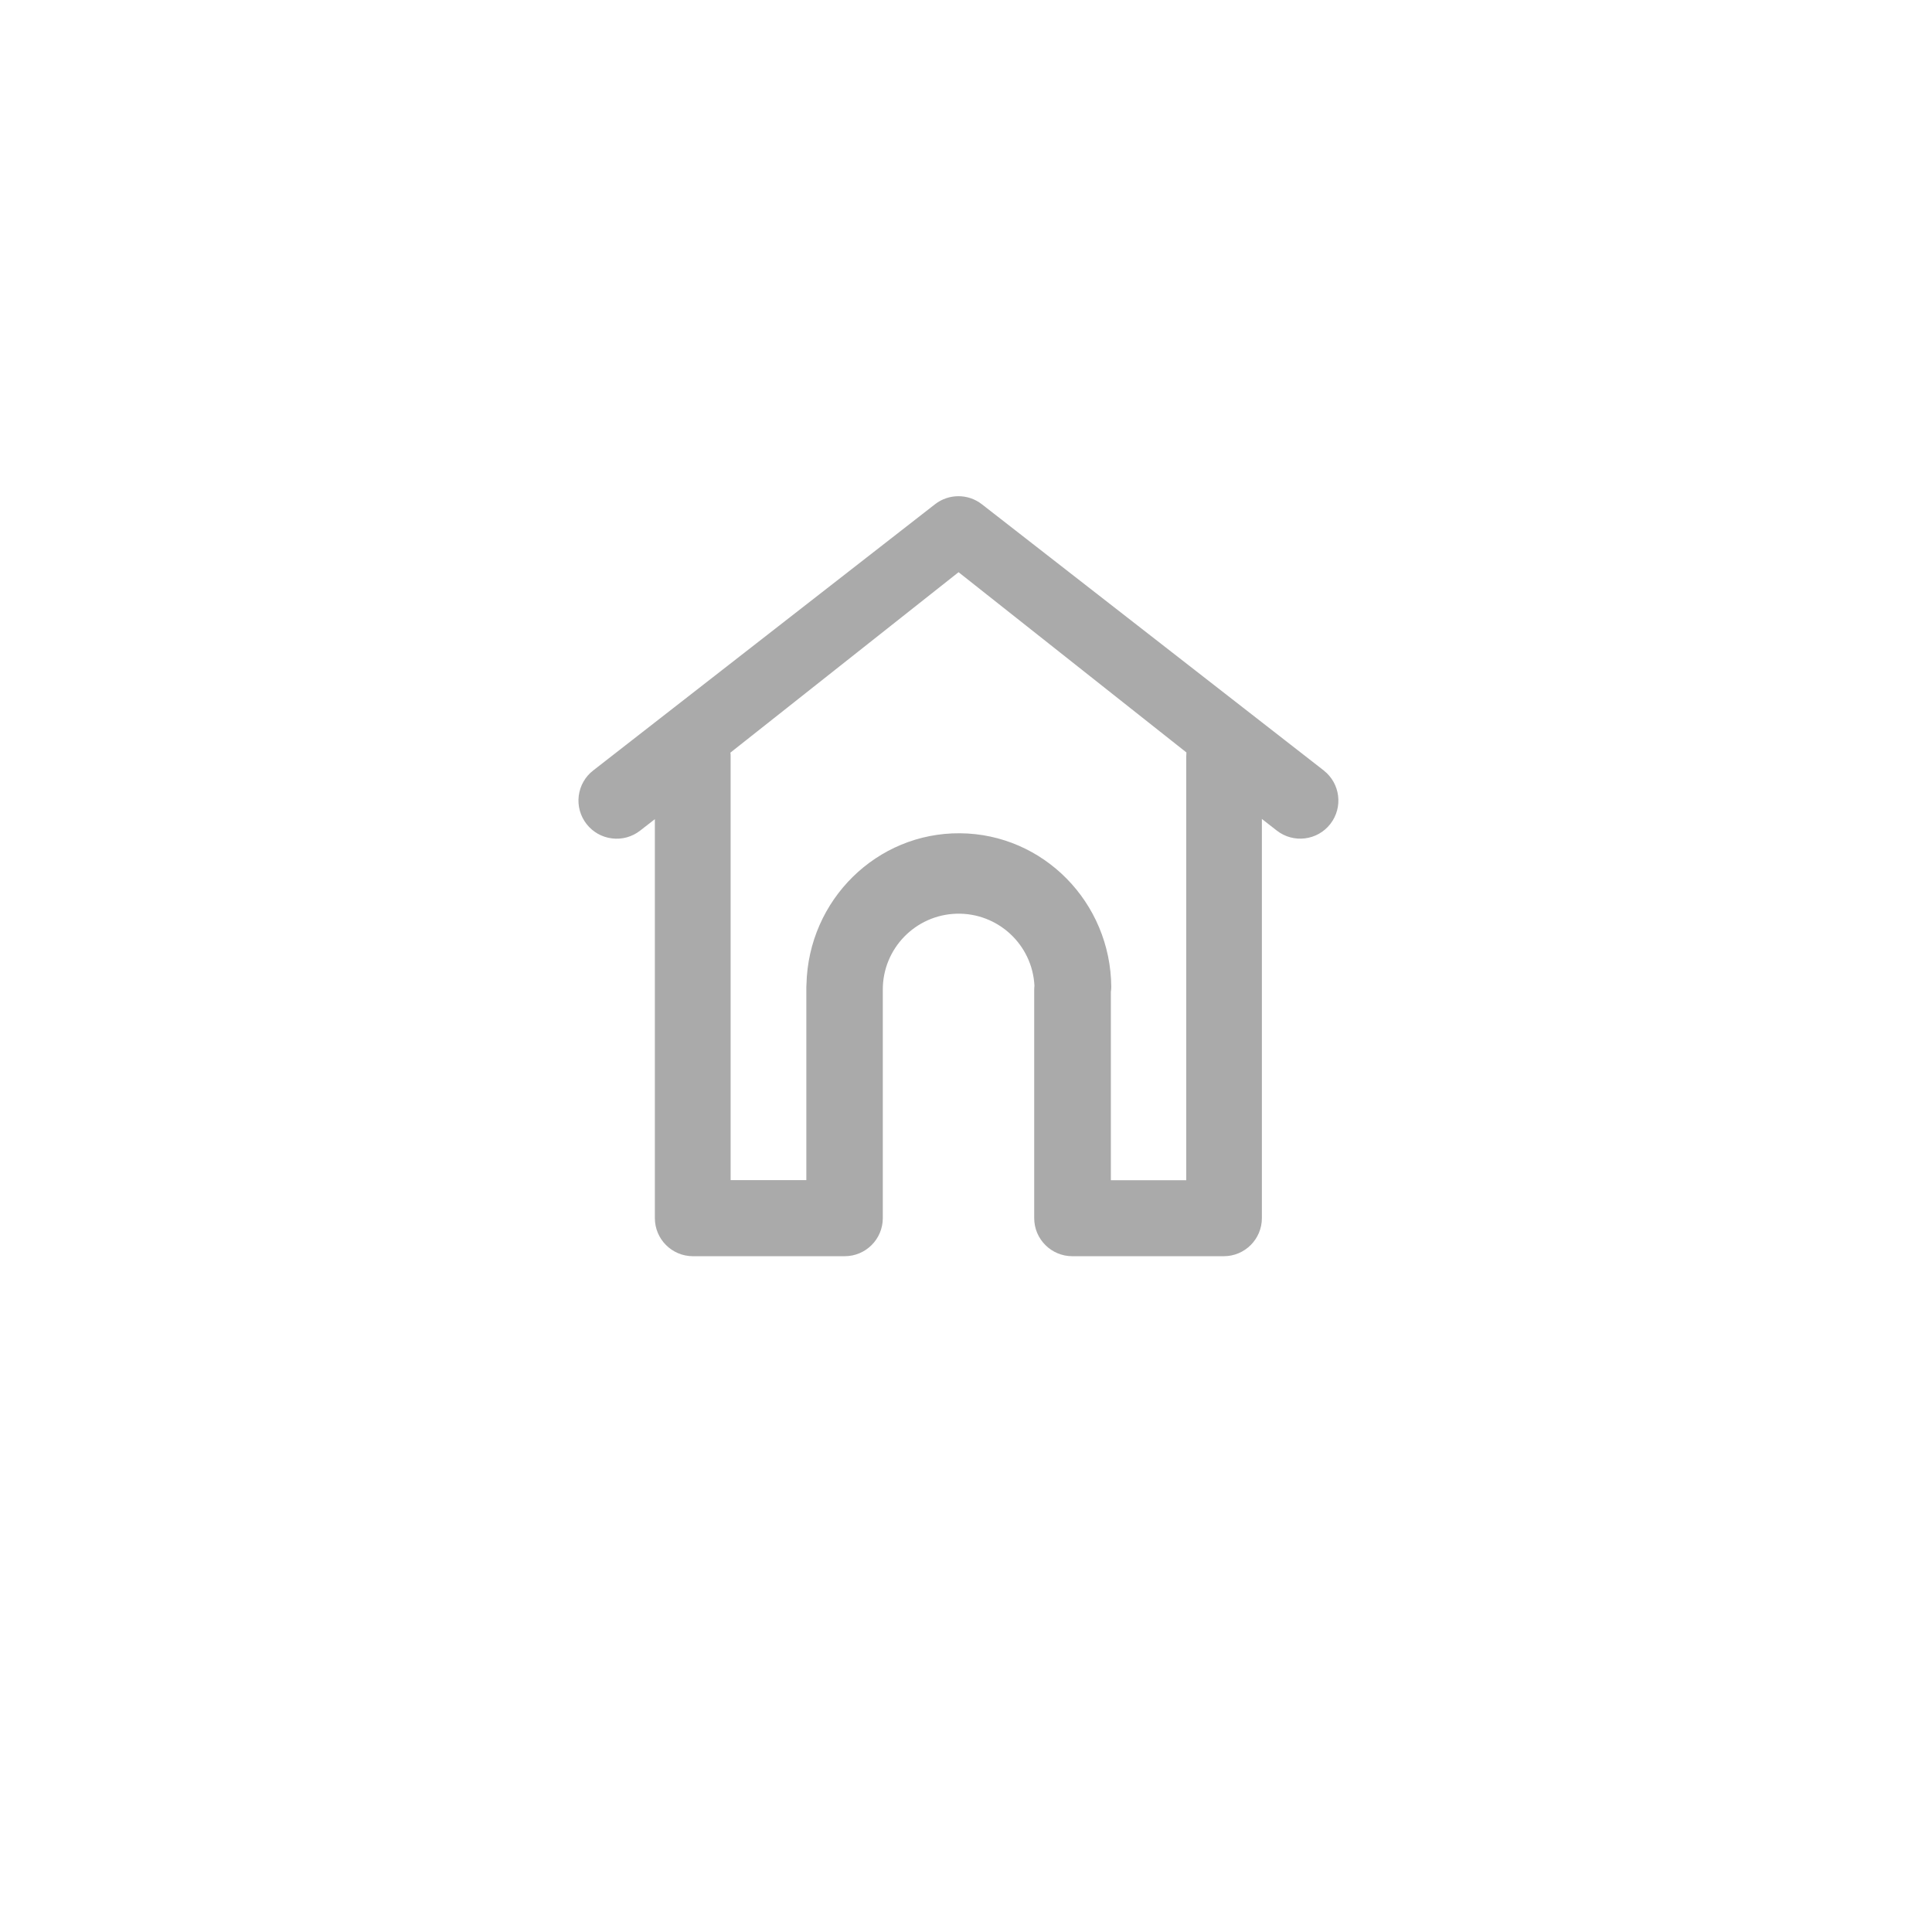 <svg xmlns="http://www.w3.org/2000/svg" width="47" height="47" viewBox="0 0 47 47">
    <defs>
        <filter id="prefix__a" width="165%" height="474.5%" x="-32.5%" y="-181.8%" filterUnits="objectBoundingBox">
            <feOffset dy="-2" in="SourceAlpha" result="shadowOffsetOuter1"/>
            <feGaussianBlur in="shadowOffsetOuter1" result="shadowBlurOuter1" stdDeviation="25"/>
            <feColorMatrix in="shadowBlurOuter1" result="shadowMatrixOuter1" values="0 0 0 0 0.878 0 0 0 0 0.878 0 0 0 0 0.878 0 0 0 1 0"/>
            <feMerge>
                <feMergeNode in="shadowMatrixOuter1"/>
                <feMergeNode in="SourceGraphic"/>
            </feMerge>
        </filter>
    </defs>
    <g fill="none" fill-rule="evenodd" filter="url(#prefix__a)" transform="translate(-10 -1)">
        <g>
            <path d="M0.924 0.924H19.413V19.413H0.924z" transform="translate(23.609 14.609)"/>
            <path fill="#AAA" fill-rule="nonzero" d="M18.594 7.134L10.277.658c-.335-.261-.804-.261-1.14 0L.822 7.134c-.195.15-.321.373-.352.618-.03.245.038.491.19.685.151.194.373.32.618.35.244.031.49-.037.684-.188l.36-.28v9.705c0 .512.414.927.927.927H6.94c.512 0 .927-.415.927-.927v-5.52-.03c-.006-1.003.792-1.827 1.795-1.855 1.003-.027 1.844.751 1.894 1.753-.004.034-.006.07-.006.104v5.548c0 .512.415.927.927.927h3.685c.512 0 .927-.415.927-.927v-9.71l.363.283c.404.315.987.243 1.302-.161.315-.404.243-.987-.161-1.302zm-3.345-.34v10.308h-1.834v-4.58c.006-.041.01-.083.01-.125-.017-2.056-1.654-3.719-3.679-3.735-2.025-.016-3.688 1.62-3.736 3.676 0 .02-.003.04-.003.059V17.1H4.165V6.795c0-.032 0-.064-.005-.095l5.55-4.389 5.543 4.385c-.003.033-.004.066-.004.099z" transform="translate(23.609 14.609)"/>
        </g>
    </g>
</svg>
